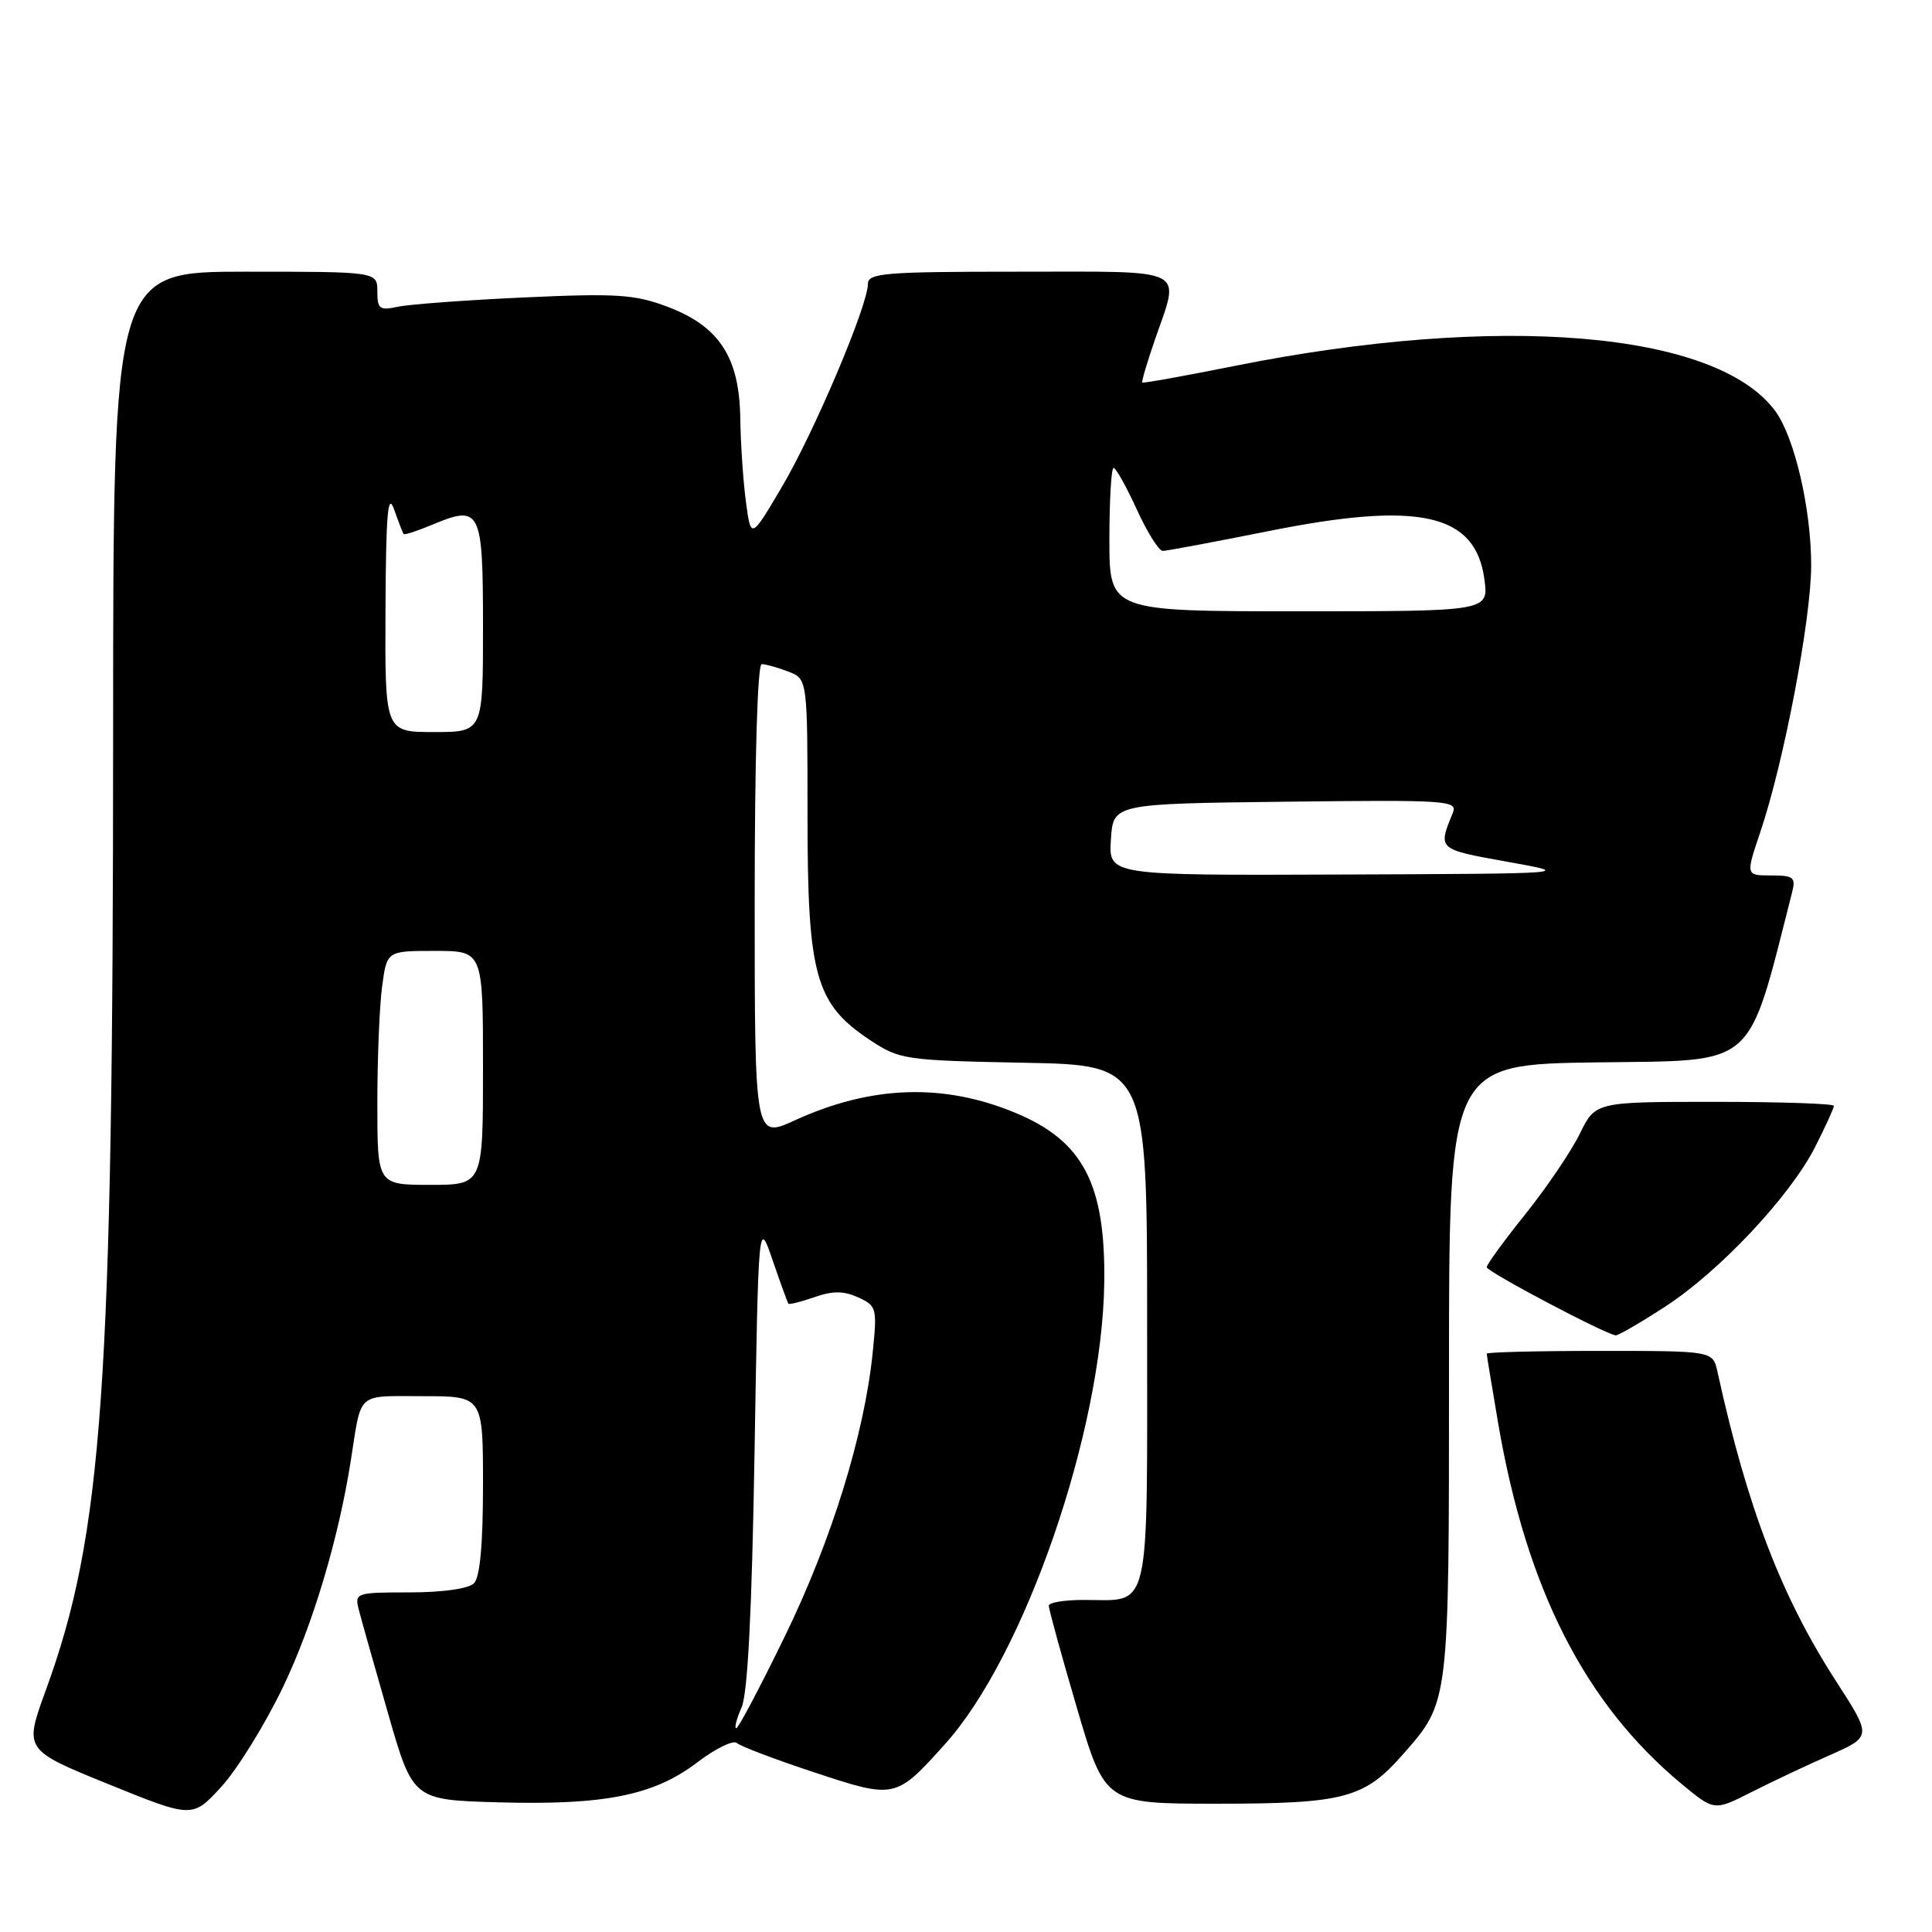 <?xml version="1.0" encoding="UTF-8" standalone="no"?>
<!DOCTYPE svg PUBLIC "-//W3C//DTD SVG 1.1//EN" "http://www.w3.org/Graphics/SVG/1.1/DTD/svg11.dtd" >
<svg xmlns="http://www.w3.org/2000/svg" xmlns:xlink="http://www.w3.org/1999/xlink" version="1.1" viewBox="0 0 256 256">
 <g >
 <path fill="currentColor"
d=" M 37.51 223.52 C 41.45 215.30 44.86 203.89 46.49 193.50 C 47.93 184.30 47.15 185.00 56.02 185.00 C 64.00 185.00 64.00 185.00 64.00 196.80 C 64.00 204.64 63.60 209.00 62.80 209.80 C 62.09 210.51 58.64 211.00 54.28 211.00 C 47.19 211.00 46.98 211.07 47.53 213.25 C 47.85 214.49 49.59 220.68 51.41 227.00 C 54.71 238.50 54.71 238.50 66.11 238.82 C 80.14 239.21 86.68 237.89 92.41 233.51 C 94.82 231.68 97.17 230.53 97.64 230.96 C 98.11 231.39 102.72 233.14 107.87 234.84 C 118.61 238.39 118.68 238.38 125.24 231.08 C 135.79 219.35 146.04 189.64 146.32 170.00 C 146.50 156.90 143.54 151.21 134.60 147.48 C 125.05 143.49 115.47 143.81 105.34 148.44 C 100.00 150.89 100.00 150.89 100.00 119.44 C 100.00 100.61 100.37 88.00 100.93 88.00 C 101.45 88.00 103.02 88.44 104.43 88.98 C 107.00 89.95 107.00 89.95 107.00 108.16 C 107.00 129.30 108.04 133.01 115.29 137.82 C 119.21 140.41 119.89 140.51 135.67 140.82 C 152.00 141.13 152.00 141.13 152.00 175.53 C 152.00 214.54 152.59 212.00 143.57 212.00 C 141.05 212.00 138.99 212.34 138.97 212.75 C 138.95 213.16 140.62 219.24 142.68 226.25 C 146.42 239.00 146.42 239.00 161.24 239.00 C 178.12 239.00 180.78 238.29 185.89 232.47 C 192.06 225.44 192.00 225.97 192.00 181.55 C 192.00 141.04 192.00 141.04 211.67 140.77 C 233.01 140.48 231.43 141.86 237.46 118.25 C 237.97 116.25 237.67 116.00 234.67 116.00 C 231.31 116.00 231.31 116.00 233.25 110.25 C 236.36 101.06 239.98 82.07 239.99 74.96 C 240.00 67.47 237.80 57.96 235.24 54.48 C 227.46 43.88 198.62 41.47 163.53 48.50 C 156.95 49.82 151.47 50.80 151.36 50.69 C 151.24 50.57 152.00 48.01 153.04 44.99 C 156.38 35.31 157.76 36.00 135.00 36.00 C 117.20 36.00 115.00 36.18 115.00 37.63 C 115.00 40.47 107.90 57.24 103.62 64.49 C 99.50 71.47 99.50 71.47 98.84 66.49 C 98.47 63.74 98.14 58.75 98.09 55.40 C 97.97 47.33 95.31 43.25 88.48 40.66 C 84.11 39.01 81.78 38.85 69.50 39.41 C 61.80 39.76 54.26 40.32 52.75 40.64 C 50.30 41.17 50.00 40.95 50.00 38.62 C 50.00 36.00 50.00 36.00 32.50 36.00 C 15.00 36.00 15.00 36.00 14.99 96.75 C 14.98 183.92 13.62 203.29 6.06 223.99 C 3.19 231.87 3.19 231.87 14.34 236.40 C 25.50 240.93 25.50 240.93 29.34 236.74 C 31.45 234.43 35.13 228.48 37.51 223.52 Z  M 242.45 232.57 C 248.02 230.10 248.02 230.10 243.34 222.85 C 236.05 211.59 231.53 199.81 227.57 181.75 C 226.96 179.00 226.96 179.00 211.98 179.00 C 203.74 179.00 197.00 179.17 197.00 179.37 C 197.00 179.57 197.69 183.73 198.52 188.62 C 202.28 210.56 210.02 225.76 222.82 236.38 C 227.14 239.96 227.14 239.96 232.01 237.50 C 234.68 236.14 239.38 233.92 242.45 232.57 Z  M 220.59 173.17 C 227.84 168.48 237.21 158.50 240.53 151.95 C 241.89 149.26 243.00 146.83 243.00 146.53 C 243.00 146.24 235.89 146.00 227.20 146.00 C 211.40 146.00 211.40 146.00 209.32 150.25 C 208.17 152.59 204.93 157.37 202.12 160.88 C 199.30 164.39 197.00 167.55 197.00 167.91 C 197.00 168.50 212.71 176.80 214.09 176.94 C 214.42 176.97 217.35 175.28 220.59 173.17 Z  M 98.26 226.25 C 99.08 224.39 99.63 213.50 99.98 192.50 C 100.50 161.50 100.50 161.50 102.38 167.00 C 103.42 170.03 104.36 172.61 104.47 172.75 C 104.58 172.89 106.13 172.50 107.92 171.88 C 110.34 171.03 111.80 171.04 113.71 171.91 C 116.17 173.03 116.24 173.32 115.63 179.29 C 114.52 190.10 110.20 204.06 104.03 216.75 C 100.75 223.49 97.84 229.00 97.56 229.00 C 97.28 229.00 97.59 227.76 98.26 226.25 Z  M 50.00 146.14 C 50.00 140.17 50.29 133.19 50.64 130.64 C 51.27 126.00 51.27 126.00 57.64 126.00 C 64.00 126.00 64.00 126.00 64.00 141.50 C 64.00 157.00 64.00 157.00 57.00 157.00 C 50.00 157.00 50.00 157.00 50.00 146.14 Z  M 147.20 111.25 C 147.50 106.50 147.50 106.50 170.36 106.23 C 191.90 105.98 193.19 106.06 192.50 107.73 C 190.51 112.56 190.48 112.53 199.69 114.18 C 208.50 115.76 208.50 115.76 177.70 115.88 C 146.89 116.00 146.89 116.00 147.20 111.25 Z  M 51.08 80.75 C 51.14 68.03 51.39 65.15 52.22 67.50 C 52.80 69.15 53.37 70.62 53.48 70.76 C 53.60 70.91 55.31 70.35 57.29 69.52 C 63.69 66.85 64.00 67.48 64.00 83.11 C 64.00 97.00 64.00 97.00 57.50 97.00 C 51.00 97.00 51.00 97.00 51.08 80.75 Z  M 147.00 71.50 C 147.00 66.28 147.25 62.00 147.56 62.00 C 147.86 62.00 149.24 64.47 150.63 67.50 C 152.01 70.53 153.56 73.00 154.07 73.00 C 154.57 73.00 160.84 71.82 168.01 70.39 C 188.05 66.36 195.52 68.02 196.69 76.76 C 197.26 81.00 197.26 81.00 172.13 81.00 C 147.00 81.00 147.00 81.00 147.00 71.50 Z "/>
</g>
</svg>